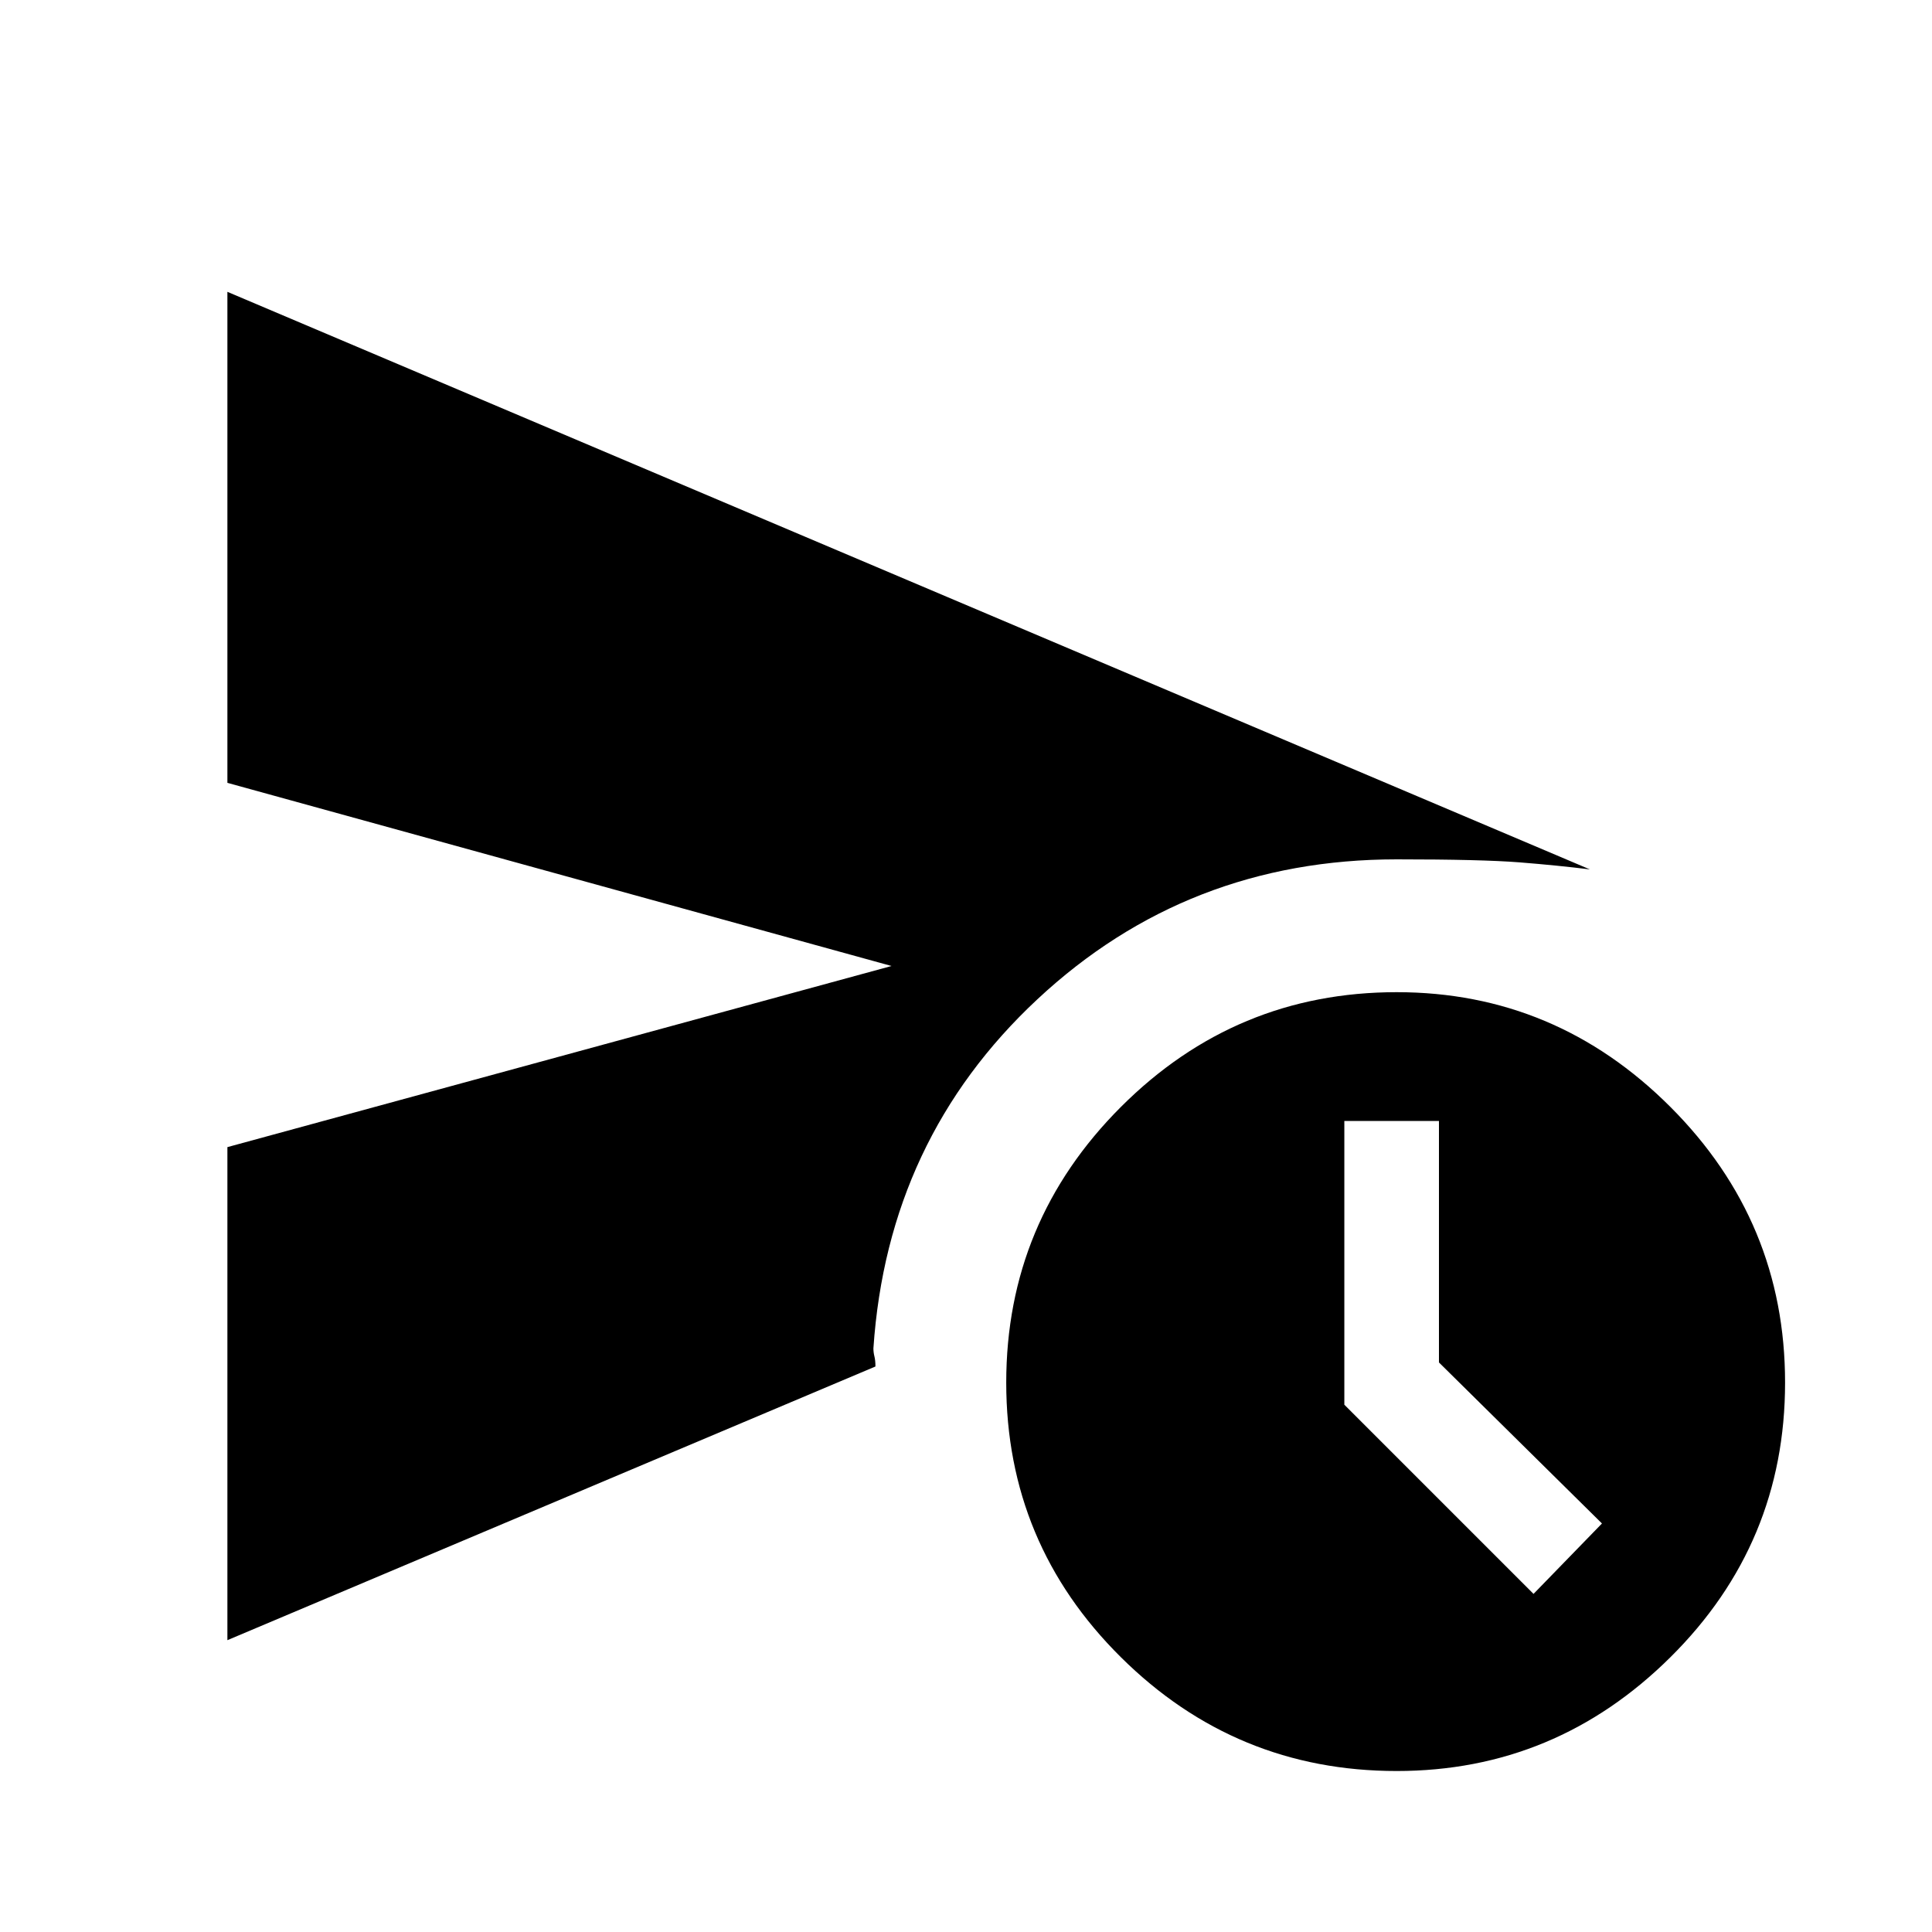 <svg xmlns="http://www.w3.org/2000/svg" height="40" width="40"><path d="M4.708 33.958V23.75L18.458 20l-13.75-3.792V6.042L32.917 18q-.667-.083-1.459-.146-.791-.062-2.541-.062-4.334 0-7.438 2.896-3.104 2.895-3.396 7.229 0 .083.021.166.021.084.021.209Zm24.209 2.709q-3.334 0-5.709-2.355-2.375-2.354-2.375-5.687t2.375-5.708q2.375-2.375 5.709-2.375 3.291 0 5.666 2.375 2.375 2.375 2.375 5.708t-2.375 5.687q-2.375 2.355-5.666 2.355ZM31.75 33l1.417-1.458-3.375-3.334v-5h-1.959v5.875Z"/></svg>